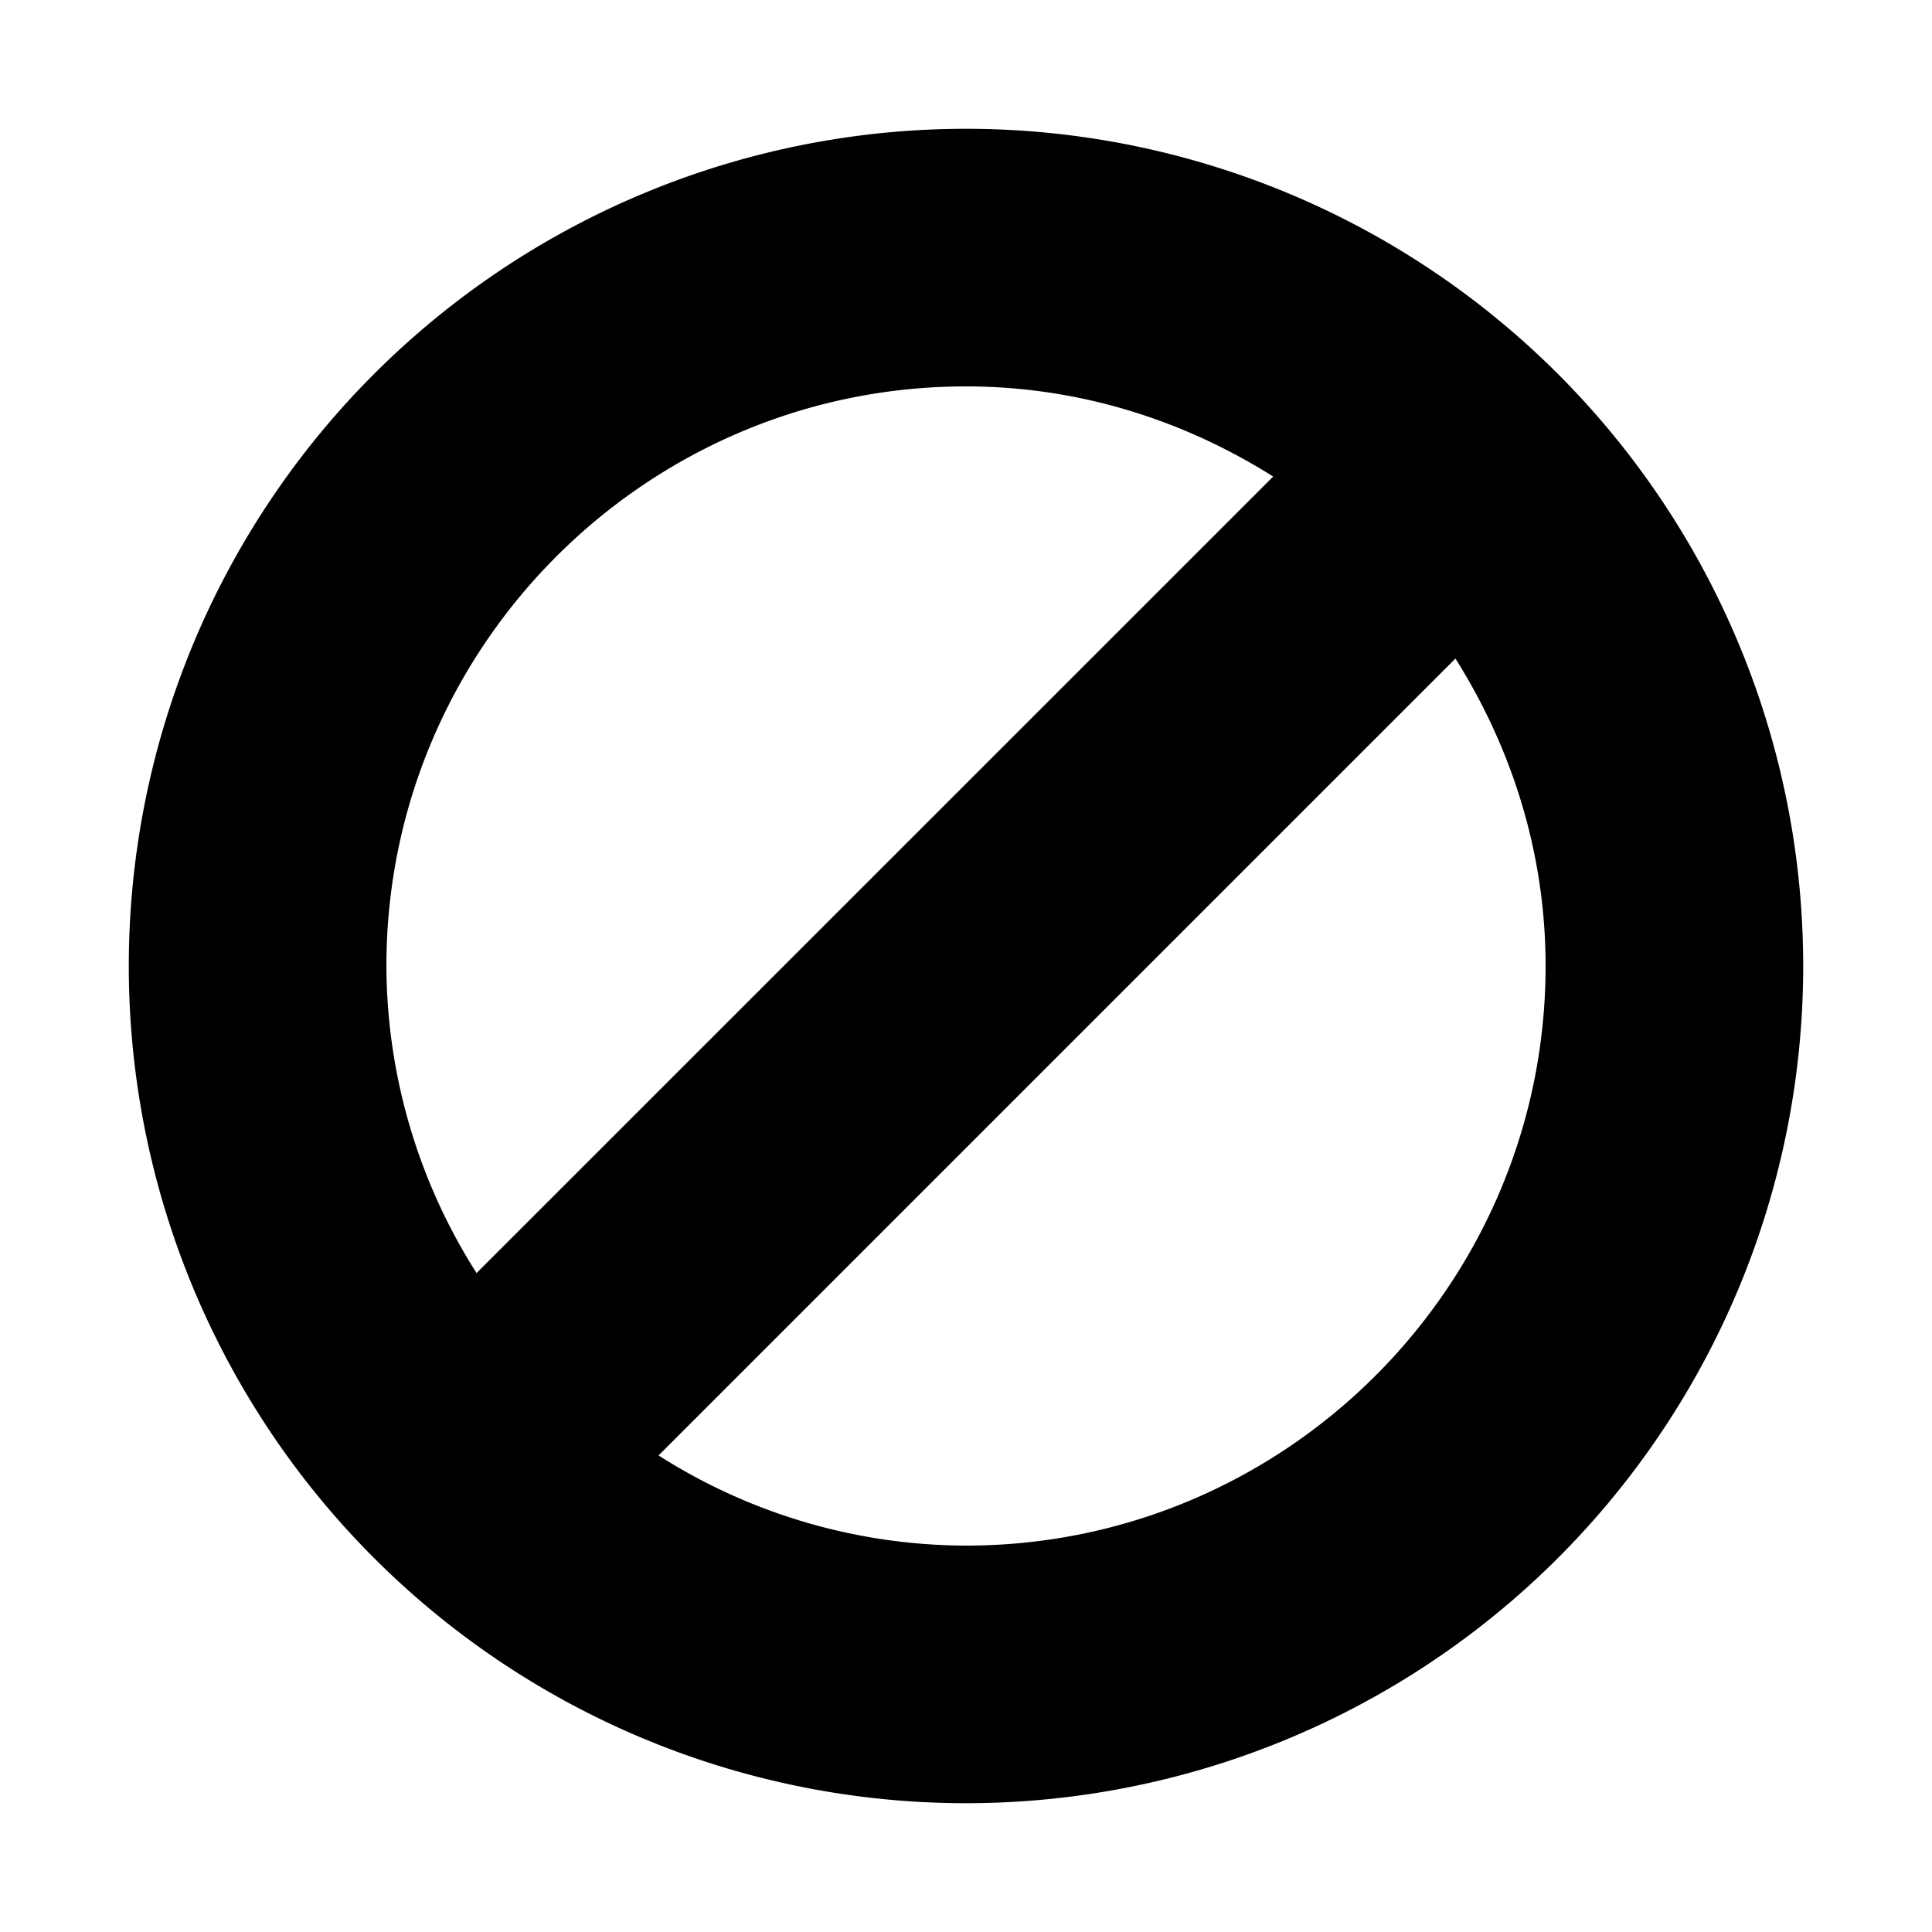 <svg xmlns="http://www.w3.org/2000/svg" viewBox="0 0 15 15">
  <path fill="currentColor" d="M7.5 1a6.5 6.5 0 1 0 0 13 6.5 6.5 0 0 0 0-13zm0 2c.878 0 1.692.263 2.385.7L3.7 9.884A4.464 4.464 0 0 1 3 7.5C3 5.02 5.02 3 7.5 3zm0 9a4.46 4.46 0 0 1-2.387-.7L11.3 5.113c.437.694.7 1.508.7 2.387C12 9.98 9.98 12 7.5 12z"/>
</svg>
